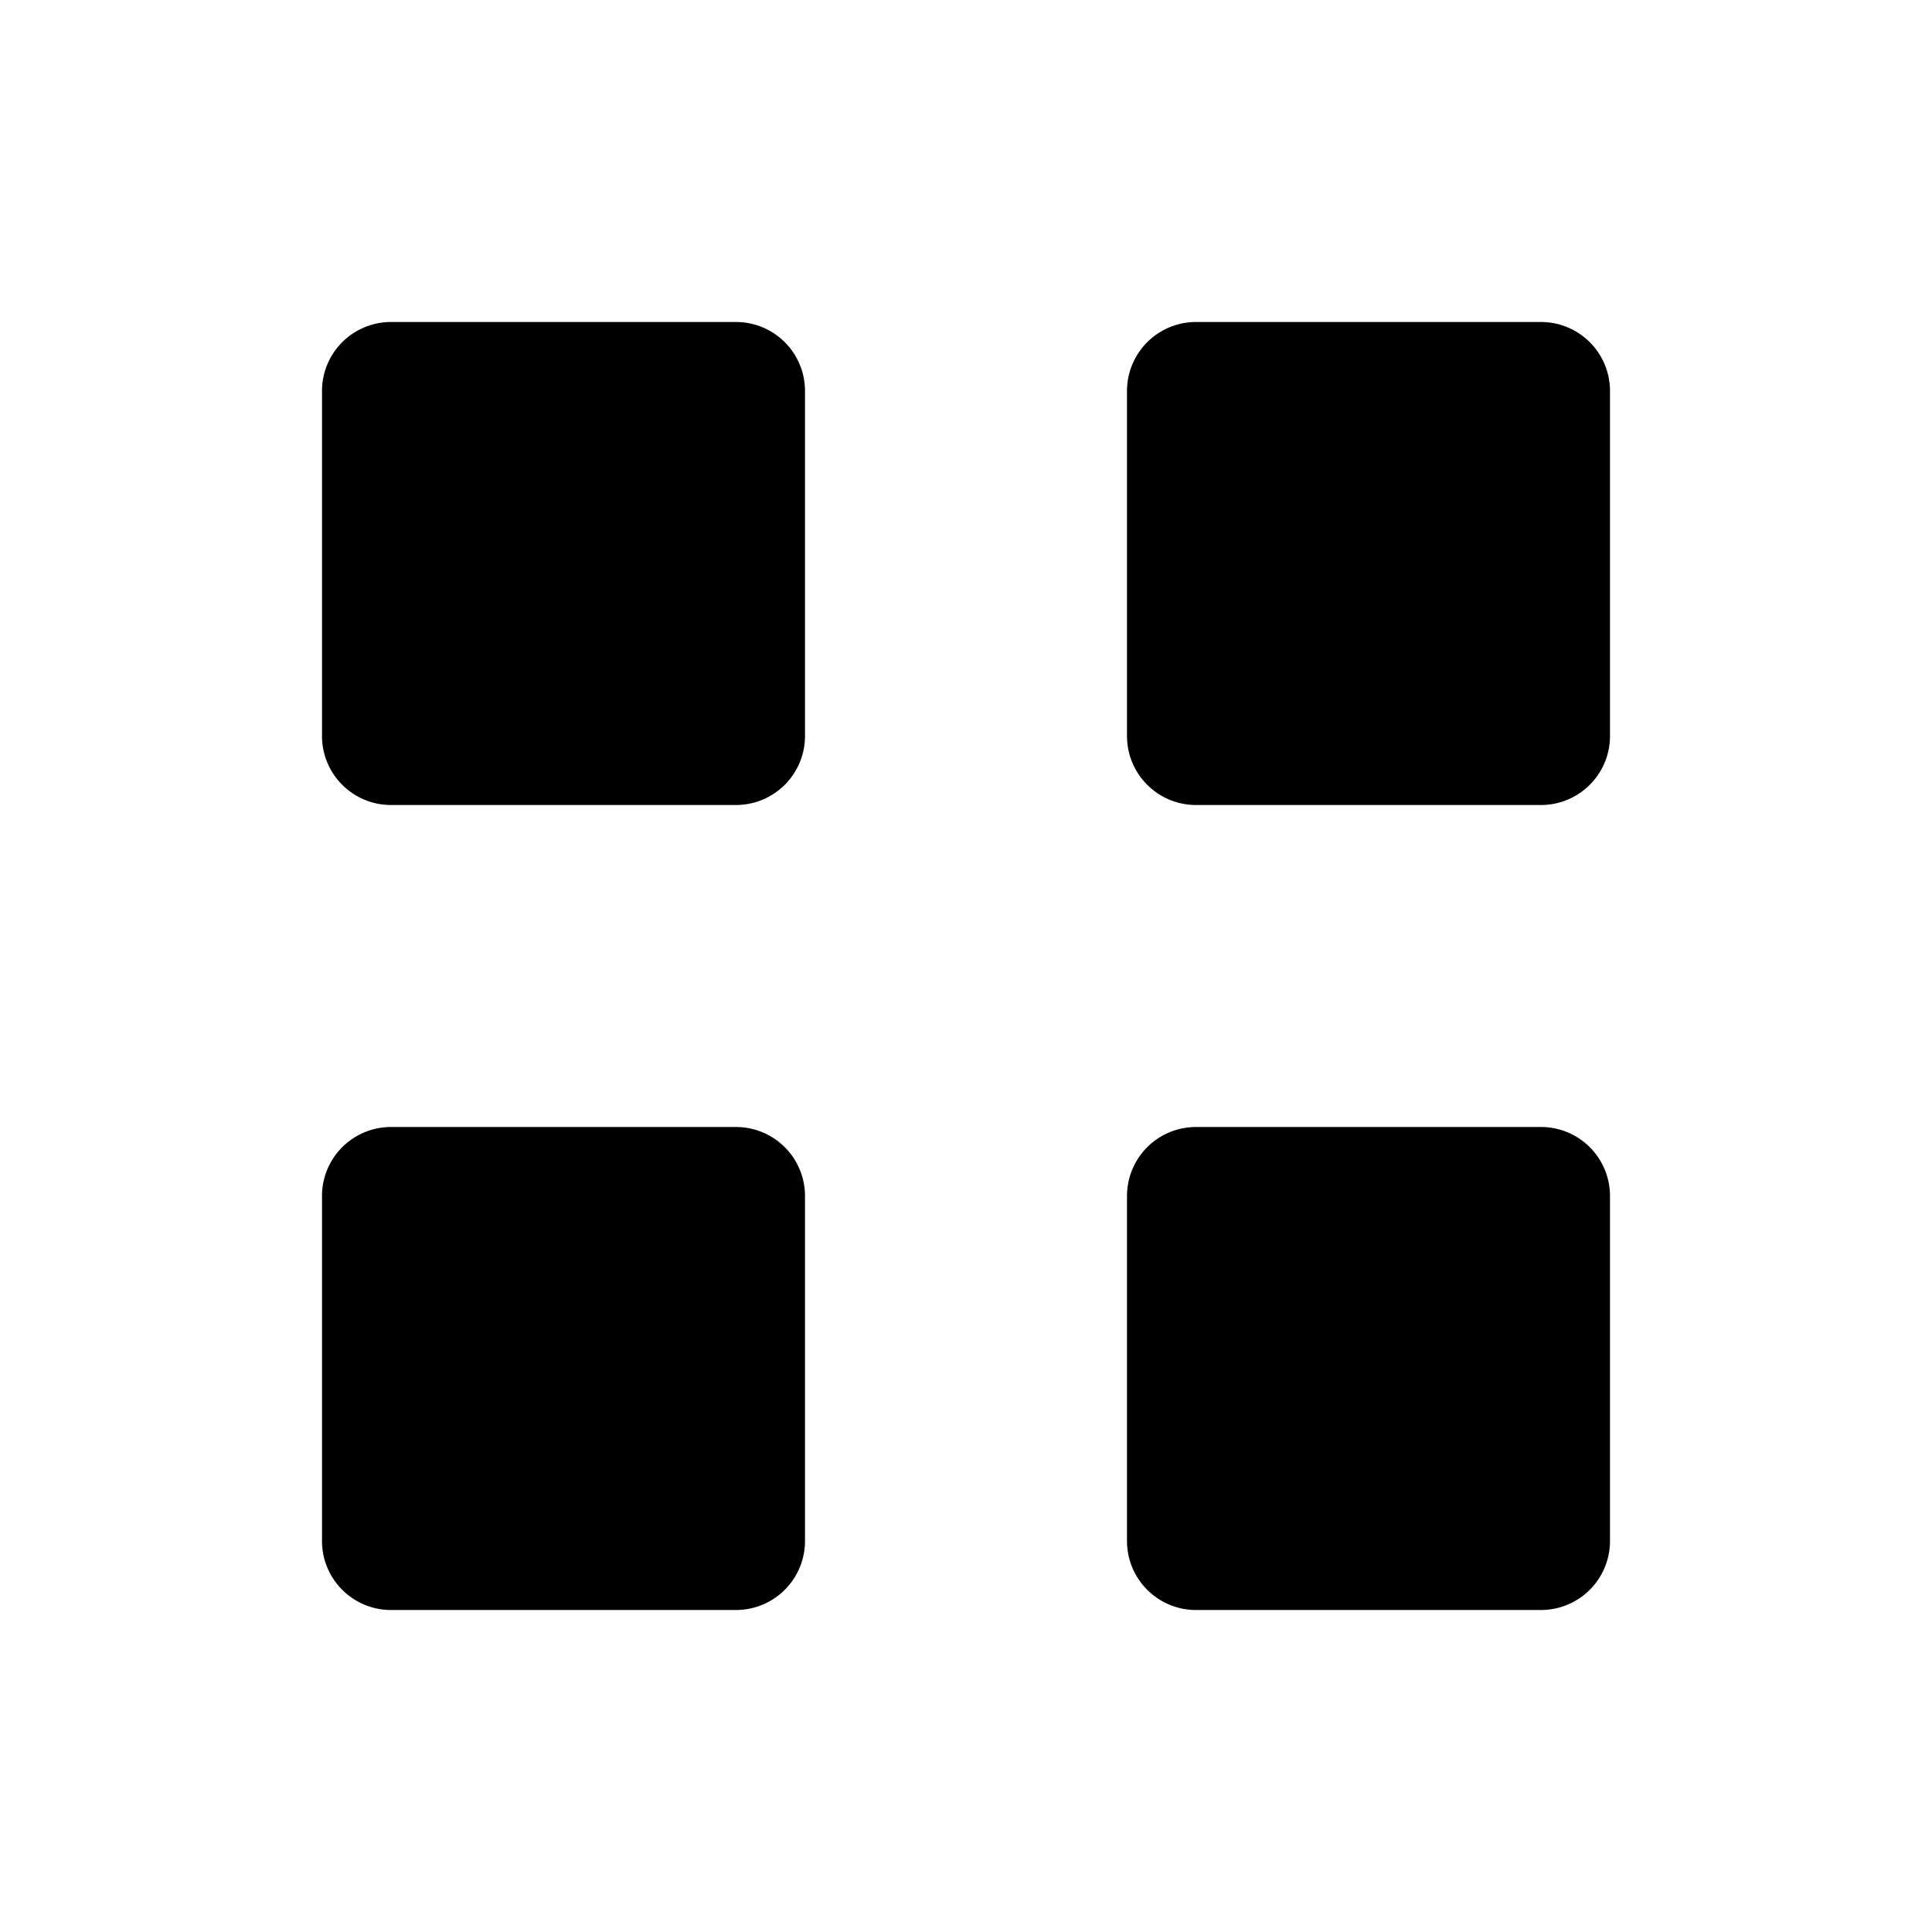 <svg xmlns="http://www.w3.org/2000/svg" width="24" height="24" fill="currentColor" viewBox="0 0 24 24">
  <path d="M9.143 4H4.857A.857.857 0 0 0 4 4.857v4.286c0 .473.384.857.857.857h4.286A.857.857 0 0 0 10 9.143V4.857A.857.857 0 0 0 9.143 4Zm10 0h-4.286a.857.857 0 0 0-.857.857v4.286c0 .473.384.857.857.857h4.286A.857.857 0 0 0 20 9.143V4.857A.857.857 0 0 0 19.143 4Zm-10 10H4.857a.857.857 0 0 0-.857.857v4.286c0 .473.384.857.857.857h4.286a.857.857 0 0 0 .857-.857v-4.286A.857.857 0 0 0 9.143 14Zm10 0h-4.286a.857.857 0 0 0-.857.857v4.286c0 .473.384.857.857.857h4.286a.857.857 0 0 0 .857-.857v-4.286a.857.857 0 0 0-.857-.857Z"/>
</svg>
